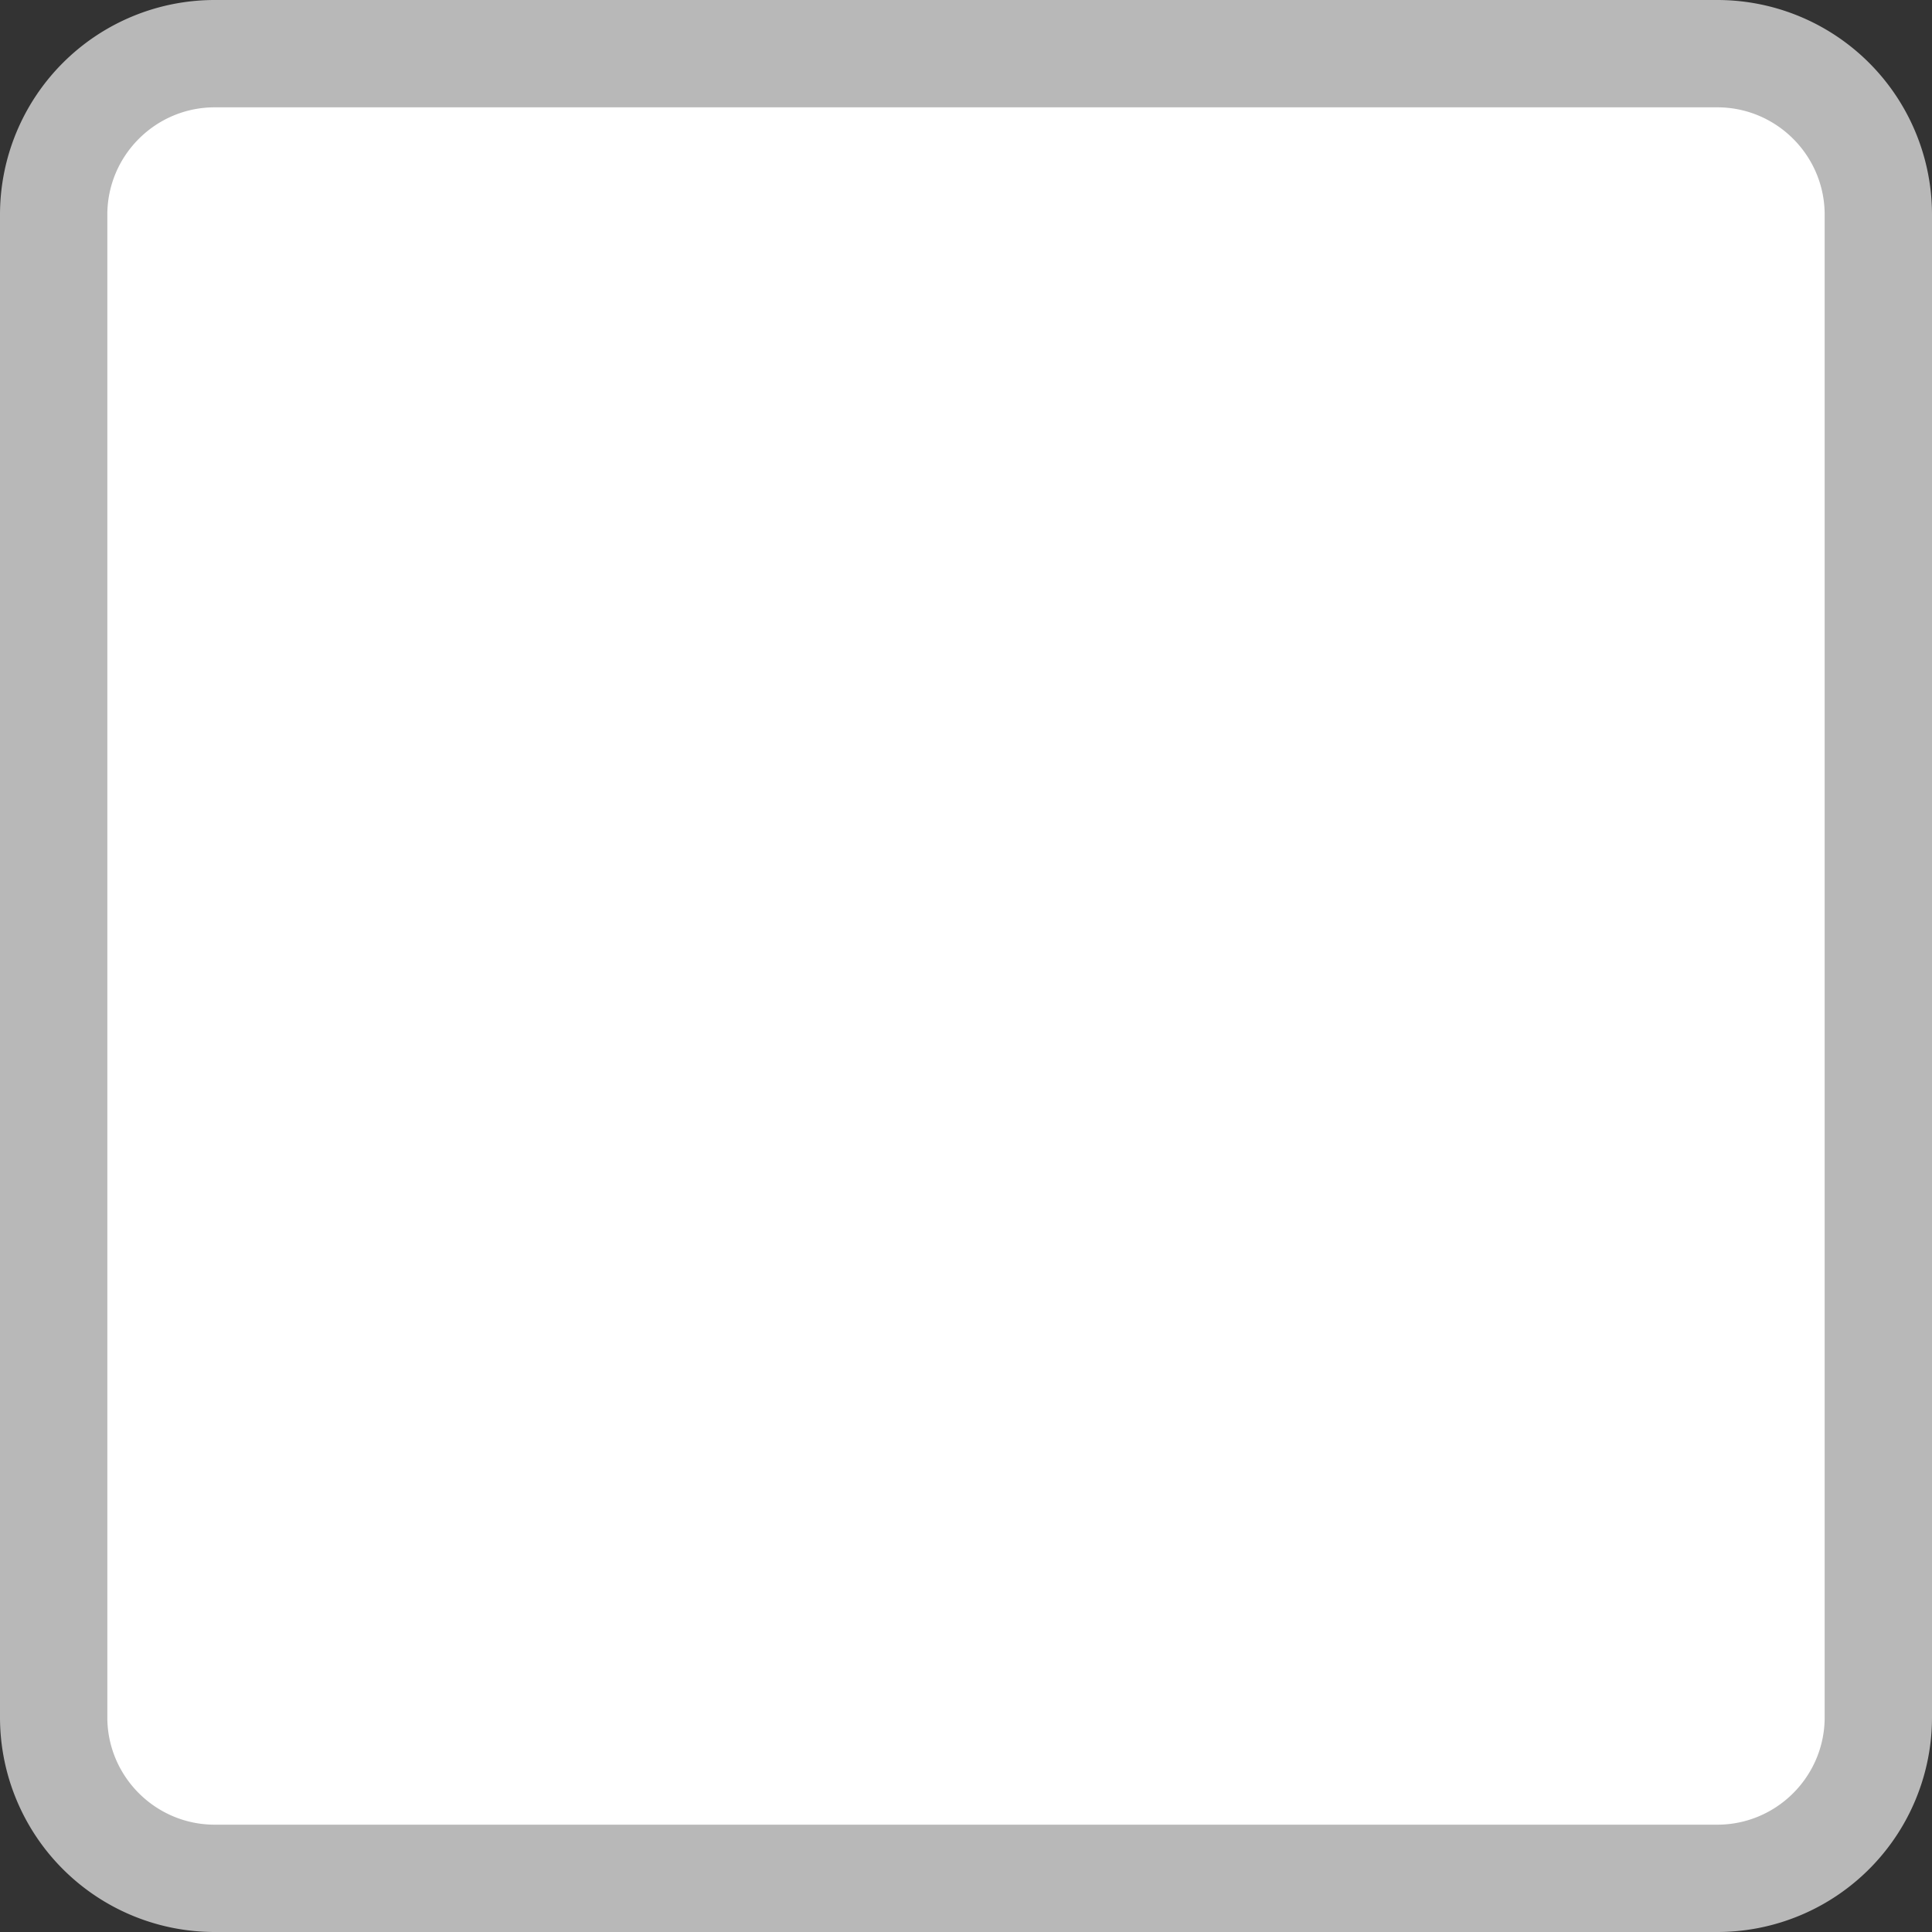 <svg xmlns="http://www.w3.org/2000/svg" width="18" height="18" viewBox="0 0 18 18">
    <rect x="0" y="0" width="18" height="18" fill="#333333" stroke="none"/>
    <g data-name="패스 462126" style="fill:#fff">
        <path d="M16 17.5H2c-.827 0-1.5-.673-1.5-1.5V2C.5 1.173 1.173.5 2 .5h14c.827 0 1.5.673 1.5 1.5v14c0 .827-.673 1.5-1.5 1.5z" style="stroke:none"/>
        <path d="M2 1c-.551 0-1 .449-1 1v14c0 .551.449 1 1 1h14c.551 0 1-.449 1-1V2c0-.551-.449-1-1-1H2m0-1h14a2 2 0 0 1 2 2v14a2 2 0 0 1-2 2H2a2 2 0 0 1-2-2V2a2 2 0 0 1 2-2z" style="fill:#b8b8b8;stroke:none"/>
    </g>
</svg>
